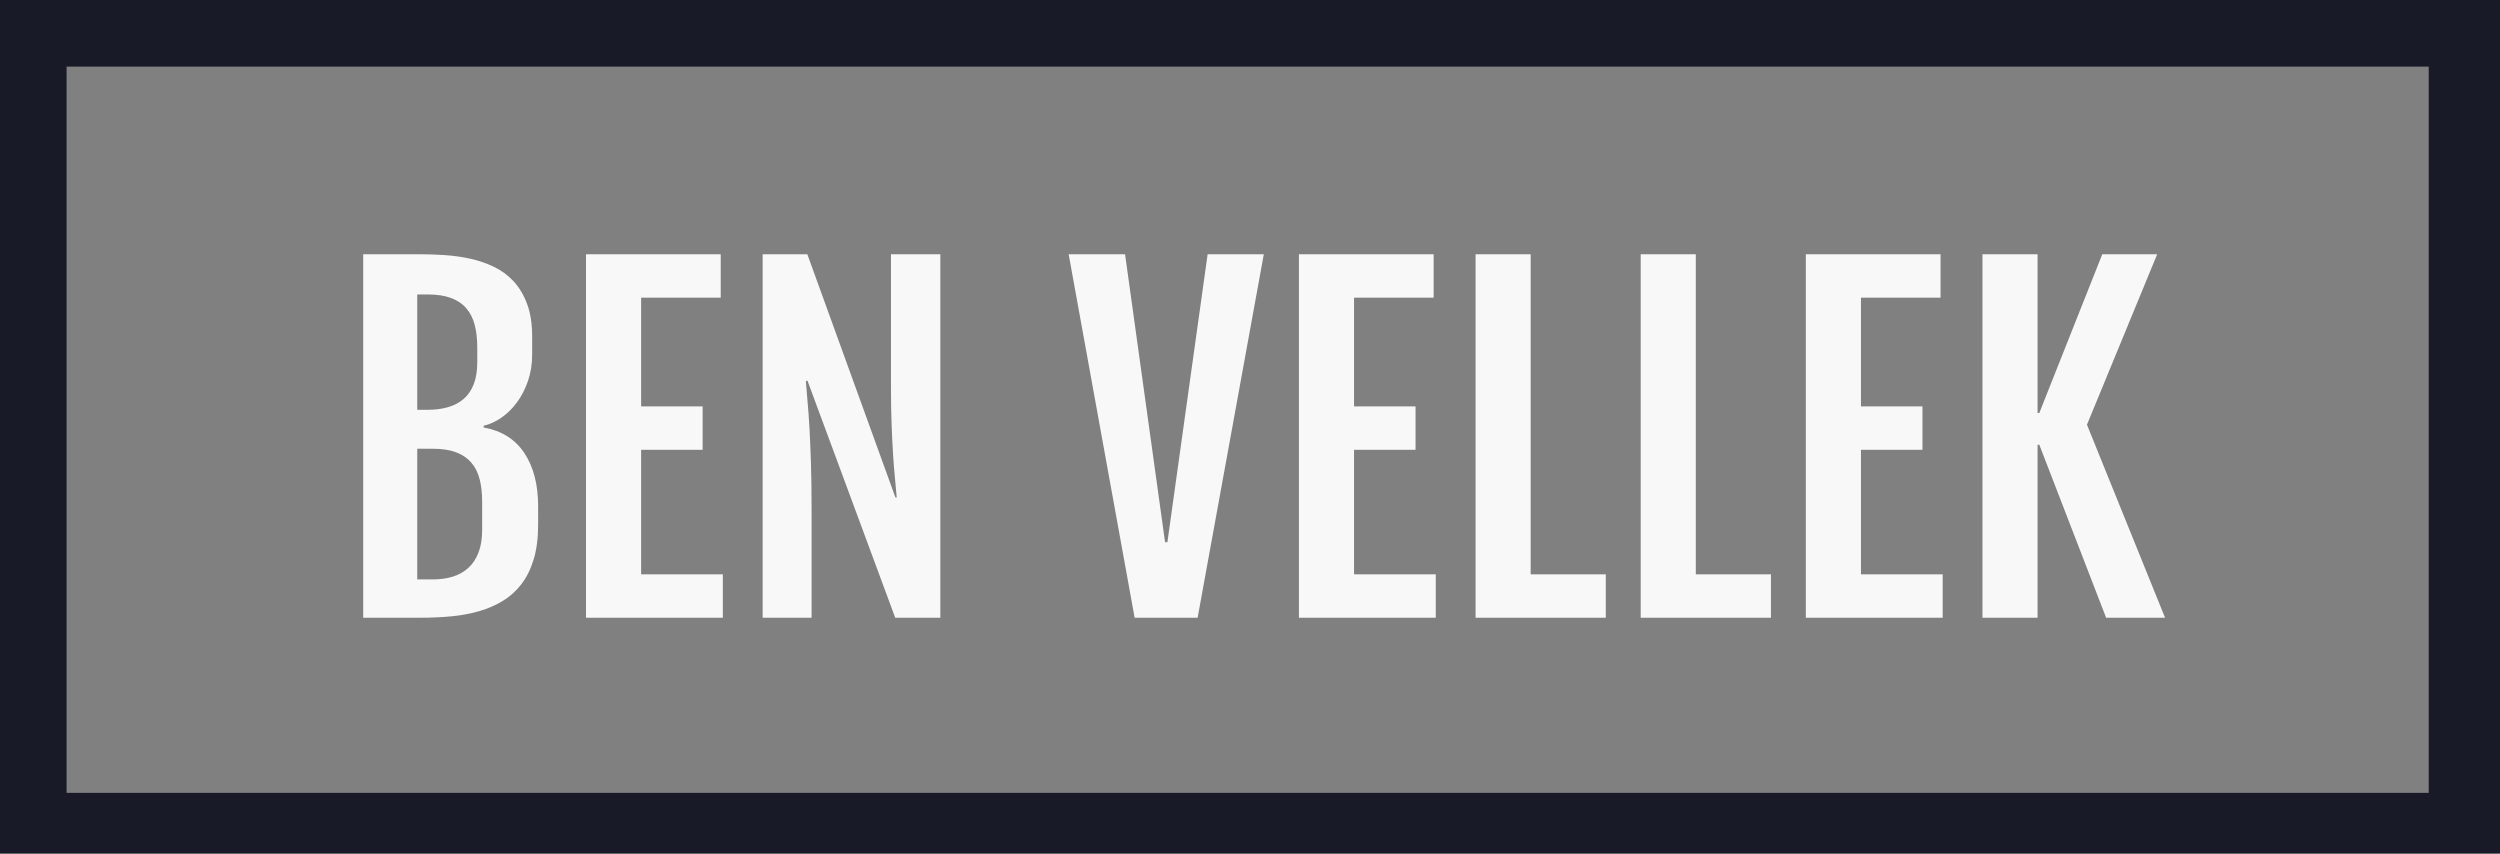 <svg xmlns="http://www.w3.org/2000/svg" width="413" height="141" viewBox="0 0 413 141">
  <rect x="0" y="0" width="413" height="141" fill="#808080" stroke="none"/>
  <g fill="none" fill-rule="evenodd">
    <path fill="#181A27" d="M0,0 L413,0 L413,141 L0,141 L0,0 Z M11,11 L11,130.981 L401.225,130.981 L401.225,11 L11,11 Z"/>
    <path fill="#F8F8F8" d="M60,42 L69.211,42 C70.57,42 71.977,42.047 73.43,42.141 C74.883,42.234 76.301,42.434 77.684,42.738 C79.066,43.043 80.379,43.494 81.621,44.092 C82.863,44.689 83.947,45.492 84.873,46.5 C85.799,47.508 86.537,48.756 87.088,50.244 C87.639,51.732 87.914,53.52 87.914,55.605 L87.914,58.523 C87.914,60.117 87.686,61.582 87.229,62.918 C86.771,64.254 86.168,65.432 85.418,66.451 C84.668,67.471 83.813,68.314 82.852,68.982 C81.891,69.65 80.906,70.102 79.898,70.336 L79.898,70.617 C82.875,71.156 85.119,72.568 86.631,74.854 C88.143,77.139 88.898,80.062 88.898,83.625 L88.898,86.684 C88.898,88.863 88.658,90.756 88.178,92.361 C87.697,93.967 87.023,95.338 86.156,96.475 C85.289,97.611 84.258,98.543 83.062,99.27 C81.867,99.996 80.555,100.564 79.125,100.975 C77.695,101.385 76.172,101.666 74.555,101.818 C72.937,101.971 71.273,102.047 69.562,102.047 L60,102.047 L60,42 Z M70.688,67.699 C71.906,67.699 73.02,67.553 74.027,67.26 C75.035,66.967 75.896,66.51 76.611,65.889 C77.326,65.268 77.877,64.459 78.264,63.463 C78.65,62.467 78.844,61.266 78.844,59.859 L78.844,57.398 C78.844,55.992 78.703,54.75 78.422,53.672 C78.141,52.594 77.678,51.68 77.033,50.93 C76.389,50.18 75.545,49.611 74.502,49.225 C73.459,48.838 72.188,48.645 70.688,48.645 L68.93,48.645 L68.93,67.699 L70.688,67.699 Z M71.531,95.719 C72.75,95.719 73.857,95.561 74.854,95.244 C75.85,94.928 76.705,94.436 77.42,93.768 C78.135,93.1 78.686,92.25 79.072,91.219 C79.459,90.187 79.652,88.969 79.652,87.562 L79.652,82.887 C79.652,81.48 79.512,80.232 79.23,79.143 C78.949,78.053 78.486,77.139 77.842,76.4 C77.197,75.662 76.359,75.1 75.328,74.713 C74.297,74.326 73.031,74.133 71.531,74.133 L68.93,74.133 L68.93,95.719 L71.531,95.719 Z M96.809,42 L119.062,42 L119.062,49.172 L105.914,49.172 L105.914,67.137 L116.074,67.137 L116.074,74.309 L105.914,74.309 L105.914,94.875 L119.414,94.875 L119.414,102.047 L96.809,102.047 L96.809,42 Z M125.988,42 L133.371,42 L147.926,82.184 L148.137,82.184 C148.066,81.246 147.973,80.203 147.855,79.055 C147.738,77.906 147.633,76.6 147.539,75.135 C147.445,73.67 147.363,72.012 147.293,70.16 C147.223,68.309 147.188,66.223 147.188,63.902 L147.188,42 L155.344,42 L155.344,102.047 L147.891,102.047 L133.406,62.918 L133.125,62.918 C133.195,63.973 133.289,65.115 133.406,66.346 C133.523,67.576 133.629,69.023 133.723,70.688 C133.816,72.352 133.898,74.291 133.969,76.506 C134.039,78.721 134.074,81.352 134.074,84.398 L134.074,102.047 L125.988,102.047 L125.988,42 Z M176.543,42 L185.859,42 L192.469,89.566 L192.855,89.566 L199.5,42 L208.781,42 L197.848,102.047 L187.441,102.047 L176.543,42 Z M214.582,42 L236.836,42 L236.836,49.172 L223.688,49.172 L223.688,67.137 L233.848,67.137 L233.848,74.309 L223.688,74.309 L223.688,94.875 L237.188,94.875 L237.188,102.047 L214.582,102.047 L214.582,42 Z M243.762,42 L252.867,42 L252.867,94.875 L265.277,94.875 L265.277,102.047 L243.762,102.047 L243.762,42 Z M271.043,42 L280.148,42 L280.148,94.875 L292.559,94.875 L292.559,102.047 L271.043,102.047 L271.043,42 Z M298.324,42 L320.578,42 L320.578,49.172 L307.43,49.172 L307.43,67.137 L317.59,67.137 L317.59,74.309 L307.43,74.309 L307.43,94.875 L320.93,94.875 L320.93,102.047 L298.324,102.047 L298.324,42 Z M327.504,42 L336.609,42 L336.609,68.227 L336.891,68.227 L347.297,42 L356.367,42 L344.766,70.16 L357.668,102.047 L347.93,102.047 L336.891,73.465 L336.609,73.465 L336.609,102.047 L327.504,102.047 L327.504,42 Z"/>
  </g>
</svg>
